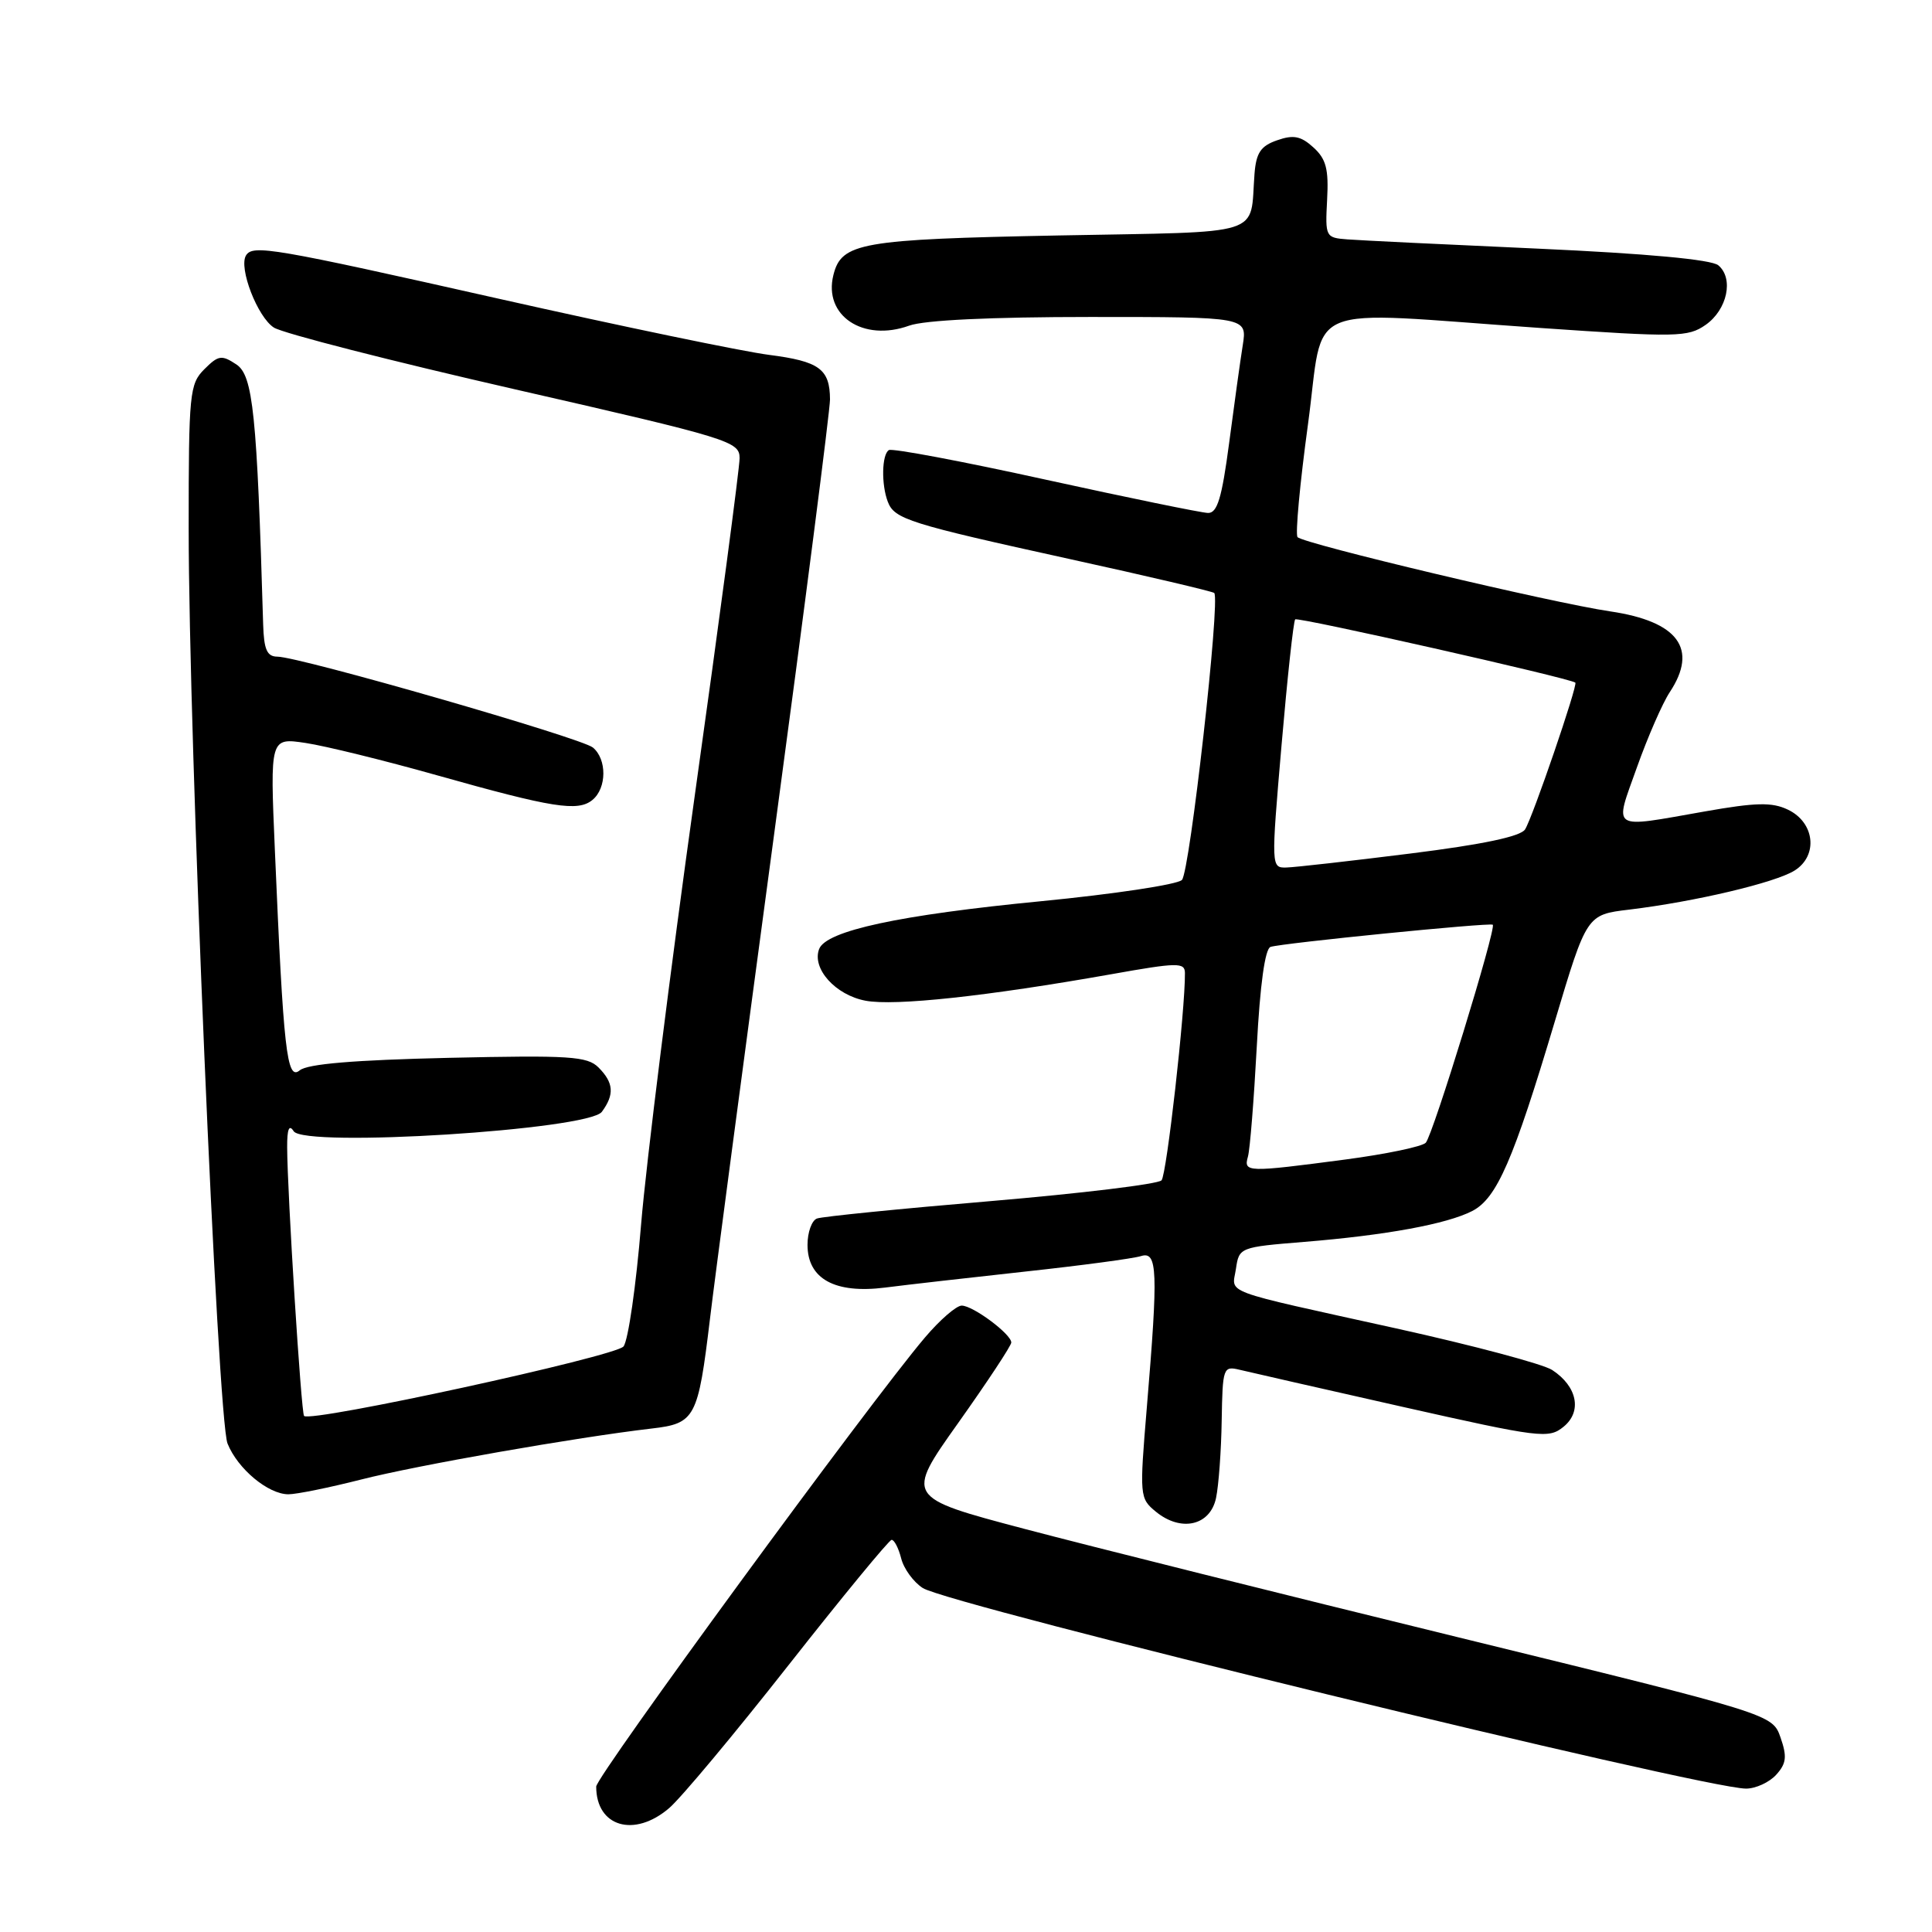 <?xml version="1.0" encoding="UTF-8" standalone="no"?>
<!DOCTYPE svg PUBLIC "-//W3C//DTD SVG 1.1//EN" "http://www.w3.org/Graphics/SVG/1.1/DTD/svg11.dtd" >
<svg xmlns="http://www.w3.org/2000/svg" xmlns:xlink="http://www.w3.org/1999/xlink" version="1.1" viewBox="0 0 256 256">
 <g >
 <path fill="currentColor"
d=" M 88.67 239.58 C 90.23 238.25 97.35 229.72 104.50 220.62 C 111.65 211.53 117.79 204.07 118.14 204.04 C 118.49 204.02 119.06 205.12 119.41 206.49 C 119.75 207.86 121.04 209.63 122.27 210.42 C 125.66 212.63 225.71 237.00 231.36 237.00 C 232.64 237.00 234.44 236.17 235.35 235.17 C 236.71 233.67 236.81 232.76 235.93 230.23 C 234.85 227.14 234.85 227.14 193.18 216.94 C 170.25 211.33 144.40 204.87 135.73 202.58 C 119.96 198.41 119.96 198.41 126.98 188.53 C 130.84 183.09 134.00 178.31 134.00 177.89 C 134.00 176.78 128.93 173.00 127.43 173.00 C 126.72 173.00 124.52 174.91 122.54 177.25 C 115.26 185.82 79.00 235.37 79.00 236.73 C 79.00 242.06 84.04 243.55 88.67 239.58 Z  M 161.13 198.50 C 161.48 196.85 161.82 192.23 161.88 188.23 C 162.00 181.22 162.08 180.98 164.25 181.50 C 165.49 181.80 175.18 184.01 185.79 186.40 C 204.09 190.52 205.20 190.66 207.17 189.06 C 209.67 187.04 209.00 183.70 205.67 181.53 C 204.48 180.75 195.18 178.27 185.00 176.02 C 161.32 170.79 163.27 171.51 163.77 168.12 C 164.18 165.29 164.29 165.25 172.77 164.56 C 183.64 163.68 191.73 162.19 195.09 160.46 C 198.34 158.77 200.52 153.77 206.02 135.35 C 210.25 121.20 210.25 121.20 215.87 120.53 C 224.57 119.48 235.25 116.96 237.81 115.34 C 240.95 113.35 240.46 108.97 236.90 107.28 C 234.81 106.28 232.69 106.32 225.90 107.52 C 213.24 109.75 213.88 110.16 216.90 101.68 C 218.33 97.66 220.29 93.17 221.25 91.72 C 225.05 85.97 222.37 82.34 213.35 81.01 C 205.66 79.88 172.66 72.04 171.93 71.17 C 171.62 70.80 172.24 64.09 173.31 56.25 C 175.57 39.69 171.89 41.22 204.00 43.45 C 222.23 44.71 223.66 44.68 226.00 43.05 C 228.88 41.04 229.76 36.88 227.68 35.15 C 226.76 34.39 218.22 33.60 203.87 32.95 C 191.57 32.40 180.17 31.85 178.54 31.72 C 175.64 31.50 175.59 31.40 175.85 26.46 C 176.07 22.40 175.72 21.06 174.03 19.53 C 172.37 18.02 171.38 17.83 169.22 18.59 C 167.05 19.34 166.45 20.25 166.23 23.02 C 165.58 31.44 168.04 30.67 140.25 31.20 C 114.04 31.71 111.50 32.15 110.43 36.44 C 109.08 41.82 114.37 45.35 120.47 43.15 C 122.47 42.42 131.32 42.00 144.45 42.00 C 165.26 42.00 165.26 42.00 164.67 45.75 C 164.34 47.81 163.53 53.66 162.86 58.75 C 161.90 66.00 161.30 67.99 160.07 67.97 C 159.21 67.95 149.51 65.96 138.53 63.55 C 127.54 61.13 118.20 59.37 117.78 59.64 C 116.84 60.22 116.76 64.20 117.64 66.49 C 118.52 68.79 120.42 69.39 141.76 74.08 C 152.07 76.34 160.68 78.37 160.89 78.57 C 161.73 79.38 157.66 115.56 156.61 116.60 C 156.00 117.21 147.62 118.47 138.00 119.41 C 119.14 121.24 109.47 123.33 108.54 125.75 C 107.55 128.34 110.70 131.85 114.69 132.60 C 118.56 133.33 130.77 132.01 147.25 129.09 C 156.05 127.52 157.00 127.51 157.01 128.93 C 157.05 133.87 154.59 155.64 153.91 156.40 C 153.46 156.90 143.29 158.13 131.30 159.15 C 119.31 160.16 108.94 161.20 108.25 161.46 C 107.56 161.72 107.00 163.29 107.00 164.95 C 107.00 169.46 110.63 171.45 117.28 170.61 C 120.15 170.24 128.54 169.29 135.93 168.48 C 143.31 167.68 150.17 166.76 151.18 166.44 C 153.38 165.74 153.48 168.34 151.96 186.50 C 150.98 198.24 151.01 198.54 153.15 200.30 C 156.49 203.04 160.35 202.17 161.13 198.50 Z  M 47.83 196.05 C 55.23 194.16 76.38 190.45 86.33 189.29 C 92.13 188.62 92.49 187.93 94.08 174.72 C 94.68 169.65 98.52 140.72 102.59 110.43 C 106.67 80.15 109.99 54.27 109.98 52.93 C 109.96 48.89 108.57 47.88 101.89 47.02 C 98.38 46.57 82.30 43.23 66.17 39.60 C 36.11 32.83 33.50 32.39 32.60 33.84 C 31.59 35.48 34.13 42.04 36.30 43.41 C 37.51 44.17 51.89 47.85 68.25 51.59 C 96.75 58.10 98.00 58.49 98.00 60.71 C 98.00 61.99 95.34 82.04 92.08 105.27 C 88.83 128.49 85.62 154.13 84.95 162.23 C 84.29 170.34 83.24 177.62 82.62 178.41 C 81.59 179.73 41.19 188.53 40.29 187.62 C 39.91 187.24 38.07 158.13 38.05 152.00 C 38.04 149.60 38.31 148.94 38.91 149.89 C 40.30 152.09 77.99 149.72 79.75 147.32 C 81.44 145.02 81.32 143.47 79.31 141.45 C 77.82 139.96 75.52 139.81 59.41 140.17 C 46.92 140.46 40.74 140.97 39.71 141.83 C 38.00 143.24 37.56 139.28 36.42 112.62 C 35.78 97.74 35.78 97.74 40.51 98.45 C 43.11 98.84 50.92 100.76 57.87 102.72 C 73.26 107.06 76.59 107.58 78.51 105.99 C 80.41 104.42 80.43 100.60 78.56 99.05 C 77.03 97.78 39.69 87.02 36.75 87.01 C 35.38 87.00 34.97 86.08 34.87 82.75 C 34.05 54.83 33.53 49.75 31.32 48.29 C 29.37 47.00 28.94 47.06 27.07 48.93 C 25.12 50.88 25.00 52.11 25.00 69.98 C 25.00 97.88 28.83 187.98 30.15 191.28 C 31.50 194.64 35.54 198.00 38.22 198.00 C 39.29 198.00 43.62 197.12 47.83 196.05 Z  M 165.36 153.25 C 165.63 152.29 166.15 145.73 166.53 138.68 C 166.96 130.49 167.62 125.72 168.35 125.47 C 169.85 124.97 197.41 122.22 197.80 122.53 C 198.31 122.94 189.86 150.43 188.92 151.42 C 188.44 151.93 183.65 152.93 178.28 153.64 C 165.17 155.37 164.77 155.35 165.36 153.25 Z  M 169.81 98.75 C 170.58 89.81 171.39 82.31 171.62 82.07 C 171.95 81.72 207.99 89.85 208.74 90.45 C 209.10 90.74 203.09 108.30 202.08 109.90 C 201.49 110.84 196.46 111.90 186.85 113.10 C 178.96 114.09 171.58 114.92 170.46 114.95 C 168.43 115.00 168.42 114.91 169.81 98.75 Z "/>
</g>
</svg>